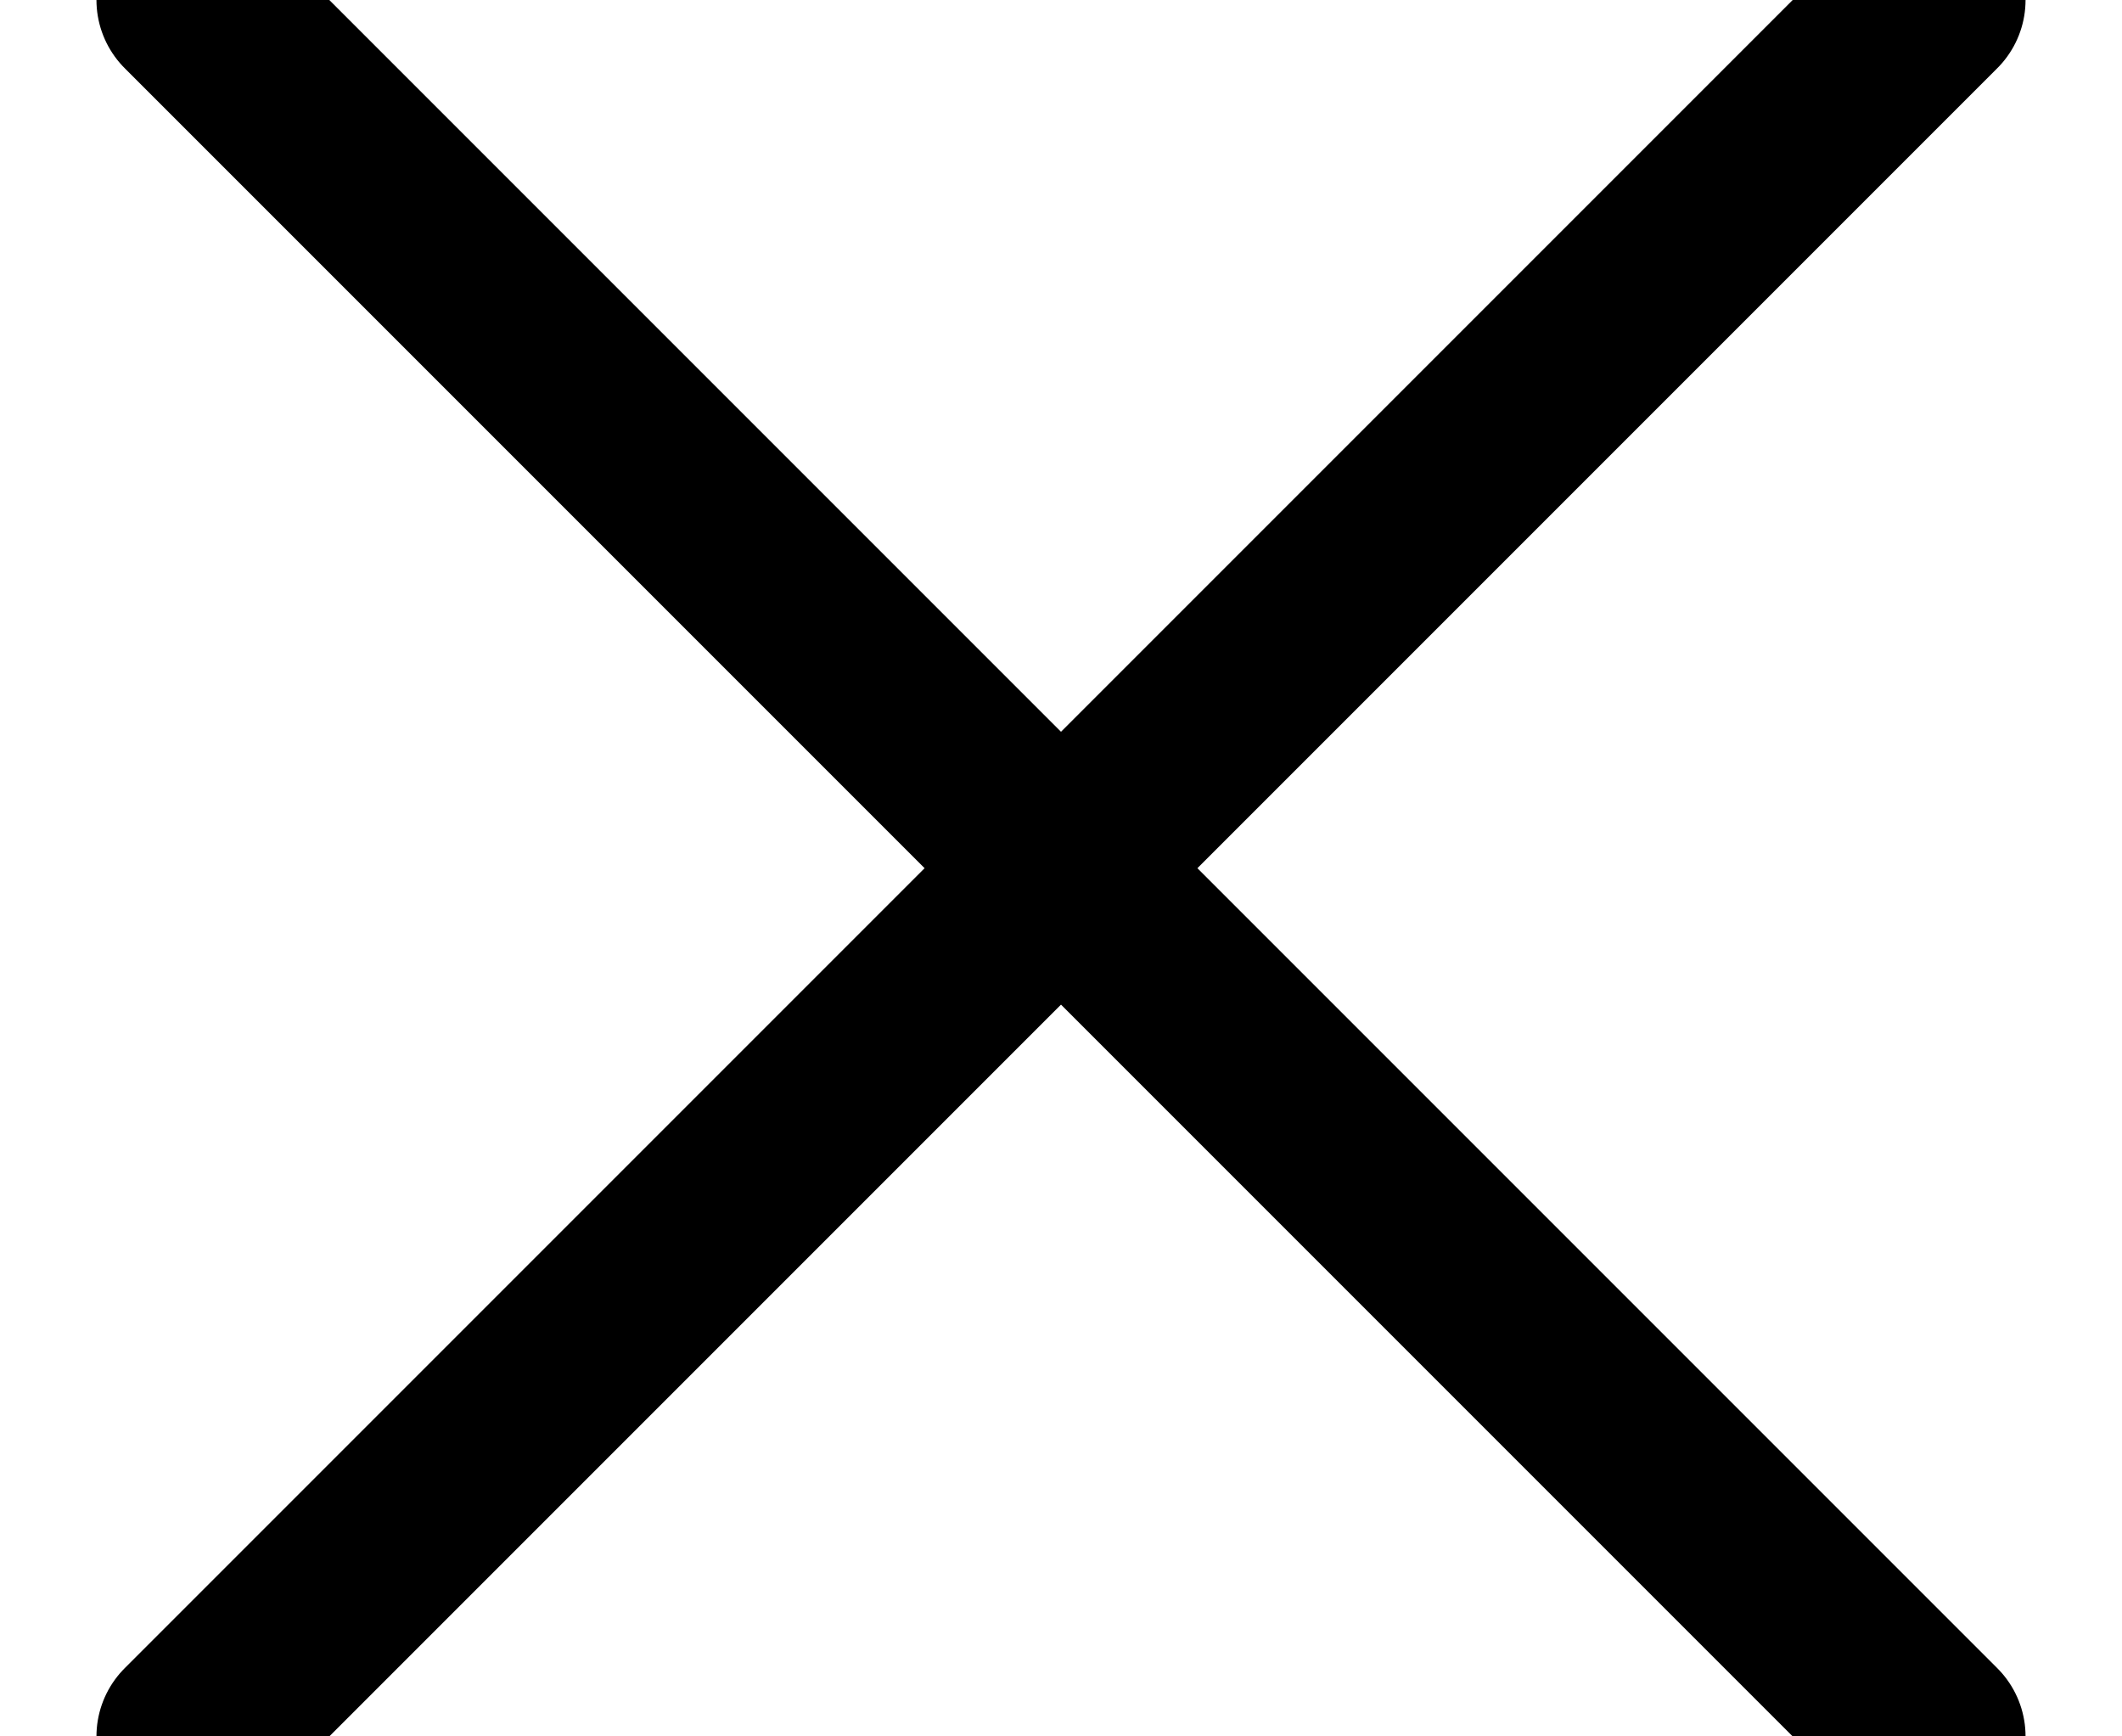 <?xml version="1.0" encoding="UTF-8"?>
<svg width="11px" height="9px" viewBox="0 0 11 9" version="1.1" xmlns="http://www.w3.org/2000/svg" xmlns:xlink="http://www.w3.org/1999/xlink">
    <!-- Generator: sketchtool 48.2 (47327) - http://www.bohemiancoding.com/sketch -->
    <title>638C30F6-EF41-4C62-B973-591FEAAD2649</title>
    <desc>Created with sketchtool.</desc>
    <defs></defs>
    <g id="Search" stroke="none" stroke-width="1" fill="none" fill-rule="evenodd" transform="translate(-962, -91)" stroke-linecap="round" stroke-linejoin="round">
        <g id="64px-close" transform="translate(963, 91)" stroke="#000000">
            <path d="M0,9 L9,0" id="Shape"></path>
            <path d="M9,9 L0,0" id="Shape"></path>
        </g>
    </g>
</svg>